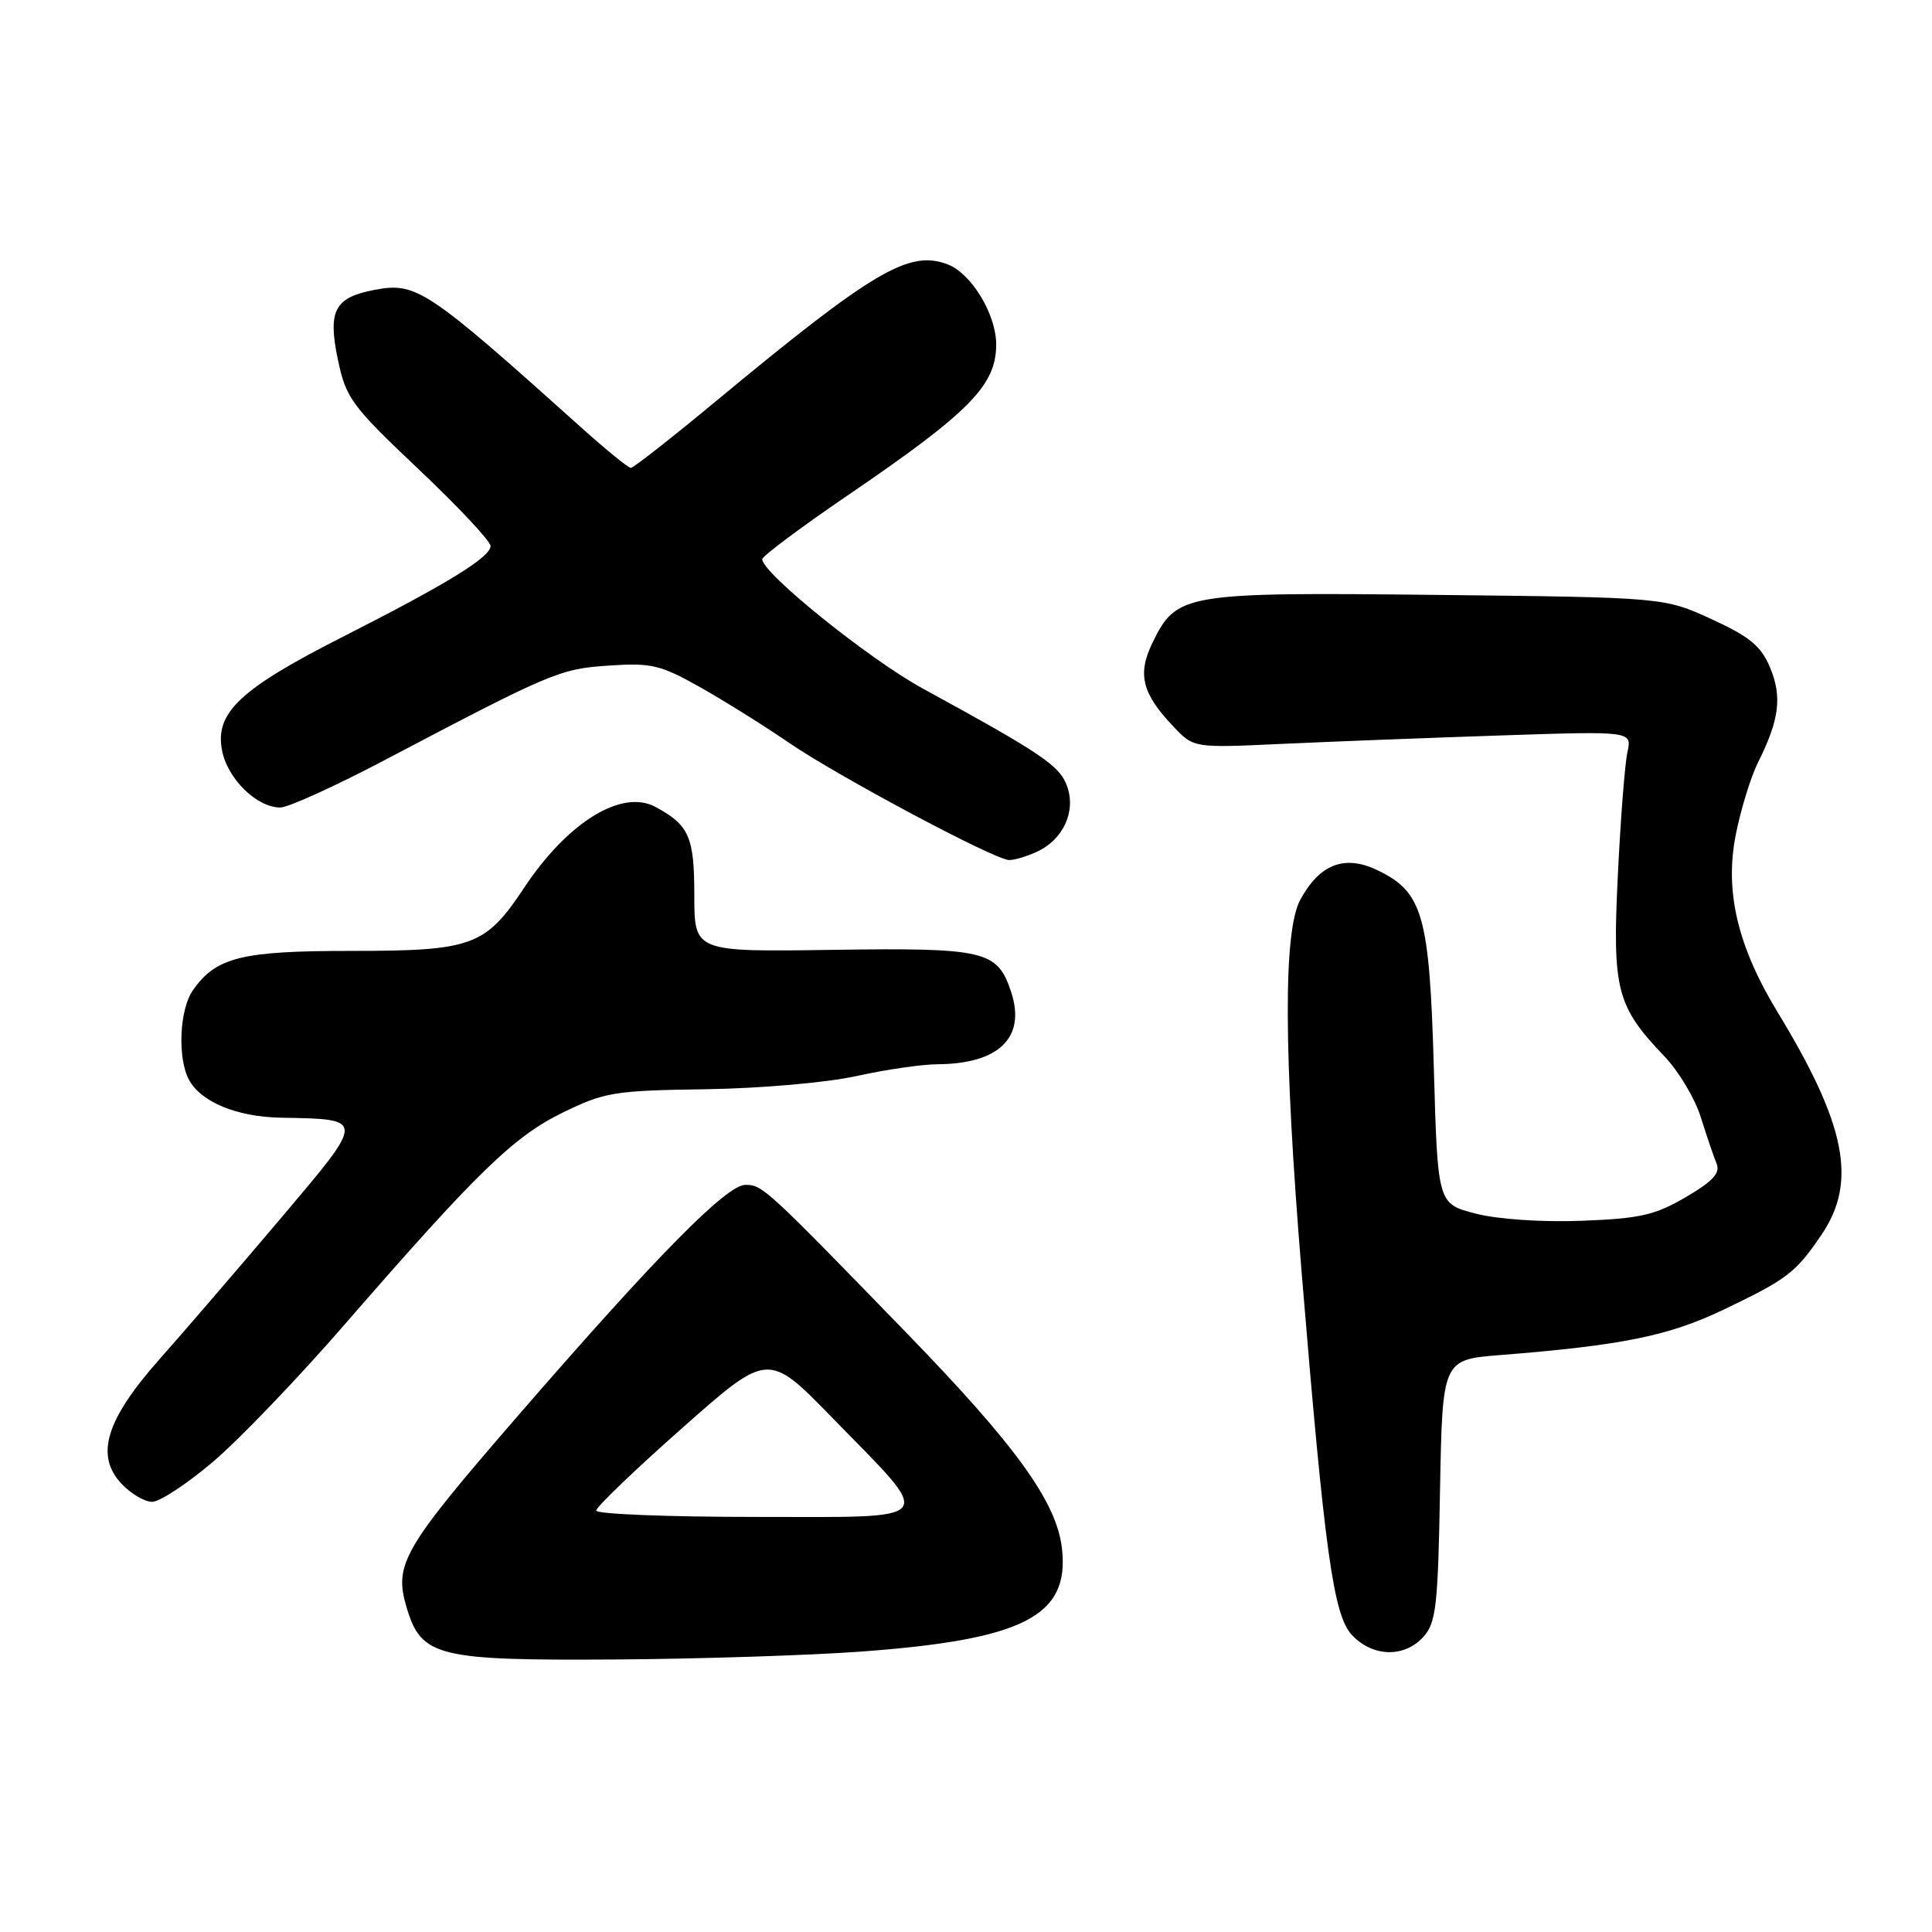 <?xml version="1.0" encoding="UTF-8" standalone="no"?>
<!DOCTYPE svg PUBLIC "-//W3C//DTD SVG 1.1//EN" "http://www.w3.org/Graphics/SVG/1.1/DTD/svg11.dtd" >
<svg xmlns="http://www.w3.org/2000/svg" xmlns:xlink="http://www.w3.org/1999/xlink" version="1.1" viewBox="0 0 256 256">
 <g >
 <path fill="currentColor"
d=" M 114.00 218.85 C 135.63 217.27 141.72 214.16 140.72 205.22 C 140.03 199.04 134.69 191.63 120.10 176.60 C 101.46 157.39 101.03 157.00 98.77 157.00 C 96.27 157.00 87.01 166.40 68.73 187.48 C 53.34 205.24 52.16 207.27 53.89 213.04 C 55.84 219.52 57.94 220.04 81.50 219.89 C 92.50 219.82 107.12 219.35 114.00 218.85 Z  M 188.60 216.90 C 190.29 215.03 190.54 212.84 190.81 197.48 C 191.13 180.16 191.13 180.16 198.81 179.55 C 214.88 178.28 221.09 177.02 228.33 173.56 C 236.85 169.49 237.94 168.65 241.37 163.59 C 246.11 156.61 244.62 149.04 235.56 134.15 C 230.24 125.40 228.52 118.14 229.99 110.65 C 230.65 107.30 231.98 102.96 232.95 101.02 C 235.77 95.39 236.16 92.33 234.55 88.47 C 233.36 85.61 231.86 84.37 226.79 82.04 C 220.50 79.16 220.50 79.16 190.50 78.83 C 156.88 78.46 155.91 78.62 152.73 85.13 C 150.67 89.32 151.31 91.89 155.51 96.30 C 158.18 99.11 158.18 99.11 169.84 98.57 C 176.25 98.27 189.32 97.77 198.88 97.45 C 216.26 96.87 216.26 96.87 215.64 99.68 C 215.30 101.23 214.73 108.58 214.37 116.02 C 213.63 131.18 214.19 133.33 220.59 140.02 C 222.44 141.96 224.59 145.56 225.36 148.02 C 226.13 150.48 227.07 153.25 227.45 154.16 C 227.98 155.43 226.99 156.51 223.37 158.63 C 219.28 161.02 217.30 161.47 209.55 161.76 C 204.23 161.96 198.44 161.56 195.50 160.80 C 190.50 159.50 190.50 159.50 189.99 141.50 C 189.41 121.23 188.54 118.18 182.48 115.29 C 178.16 113.23 174.87 114.49 172.30 119.21 C 170.03 123.37 170.08 139.45 172.47 168.56 C 175.53 205.72 176.68 214.03 179.14 216.65 C 181.89 219.58 186.07 219.68 188.60 216.90 Z  M 28.24 193.68 C 31.68 190.76 39.56 182.55 45.73 175.43 C 63.25 155.27 68.04 150.62 74.57 147.42 C 80.10 144.72 81.38 144.50 93.50 144.33 C 100.80 144.22 109.57 143.45 113.50 142.58 C 117.35 141.73 122.16 141.03 124.18 141.02 C 132.38 140.98 135.97 137.47 133.98 131.44 C 132.16 125.94 130.59 125.57 110.25 125.86 C 92.00 126.13 92.00 126.13 92.00 118.63 C 92.00 110.87 91.31 109.31 86.83 106.91 C 82.38 104.53 75.23 108.94 69.48 117.59 C 64.32 125.38 62.61 126.00 46.50 126.00 C 31.98 126.00 28.63 126.83 25.56 131.22 C 23.78 133.75 23.50 140.19 25.03 143.06 C 26.62 146.02 31.37 147.99 37.20 148.10 C 48.50 148.31 48.51 148.07 37.13 161.52 C 31.55 168.11 24.35 176.48 21.13 180.11 C 14.02 188.14 12.58 192.86 16.11 196.61 C 17.34 197.93 19.17 199.00 20.16 199.00 C 21.16 199.00 24.80 196.61 28.24 193.68 Z  M 137.34 112.89 C 140.85 111.29 142.59 107.59 141.41 104.22 C 140.44 101.46 138.19 99.94 122.23 91.21 C 115.14 87.33 101.00 75.94 101.00 74.10 C 101.00 73.70 106.06 69.91 112.25 65.69 C 128.55 54.58 132.00 51.06 132.00 45.62 C 131.99 41.63 128.70 36.22 125.57 35.03 C 120.45 33.08 115.73 35.87 94.85 53.17 C 88.99 58.03 83.93 62.00 83.59 62.00 C 83.26 62.00 80.35 59.64 77.13 56.75 C 56.58 38.30 55.18 37.37 49.68 38.40 C 44.32 39.41 43.41 41.14 44.77 47.65 C 45.85 52.77 46.56 53.75 55.46 62.17 C 60.71 67.13 65.00 71.71 65.00 72.35 C 65.00 73.83 59.23 77.37 45.46 84.36 C 31.84 91.27 28.48 94.41 29.41 99.39 C 30.12 103.17 34.01 107.00 37.14 107.00 C 38.17 107.00 44.30 104.22 50.76 100.83 C 73.13 89.06 74.16 88.62 80.72 88.19 C 86.29 87.81 87.53 88.11 92.72 91.03 C 95.90 92.82 101.20 96.13 104.50 98.39 C 111.00 102.85 131.75 113.91 133.70 113.96 C 134.36 113.98 136.00 113.50 137.34 112.89 Z  M 79.00 200.16 C 79.00 199.69 84.12 194.77 90.39 189.23 C 101.78 179.14 101.78 179.14 110.24 187.82 C 124.03 201.96 124.77 201.00 100.04 201.00 C 88.47 201.00 79.00 200.62 79.00 200.16 Z "/>
</g>
</svg>